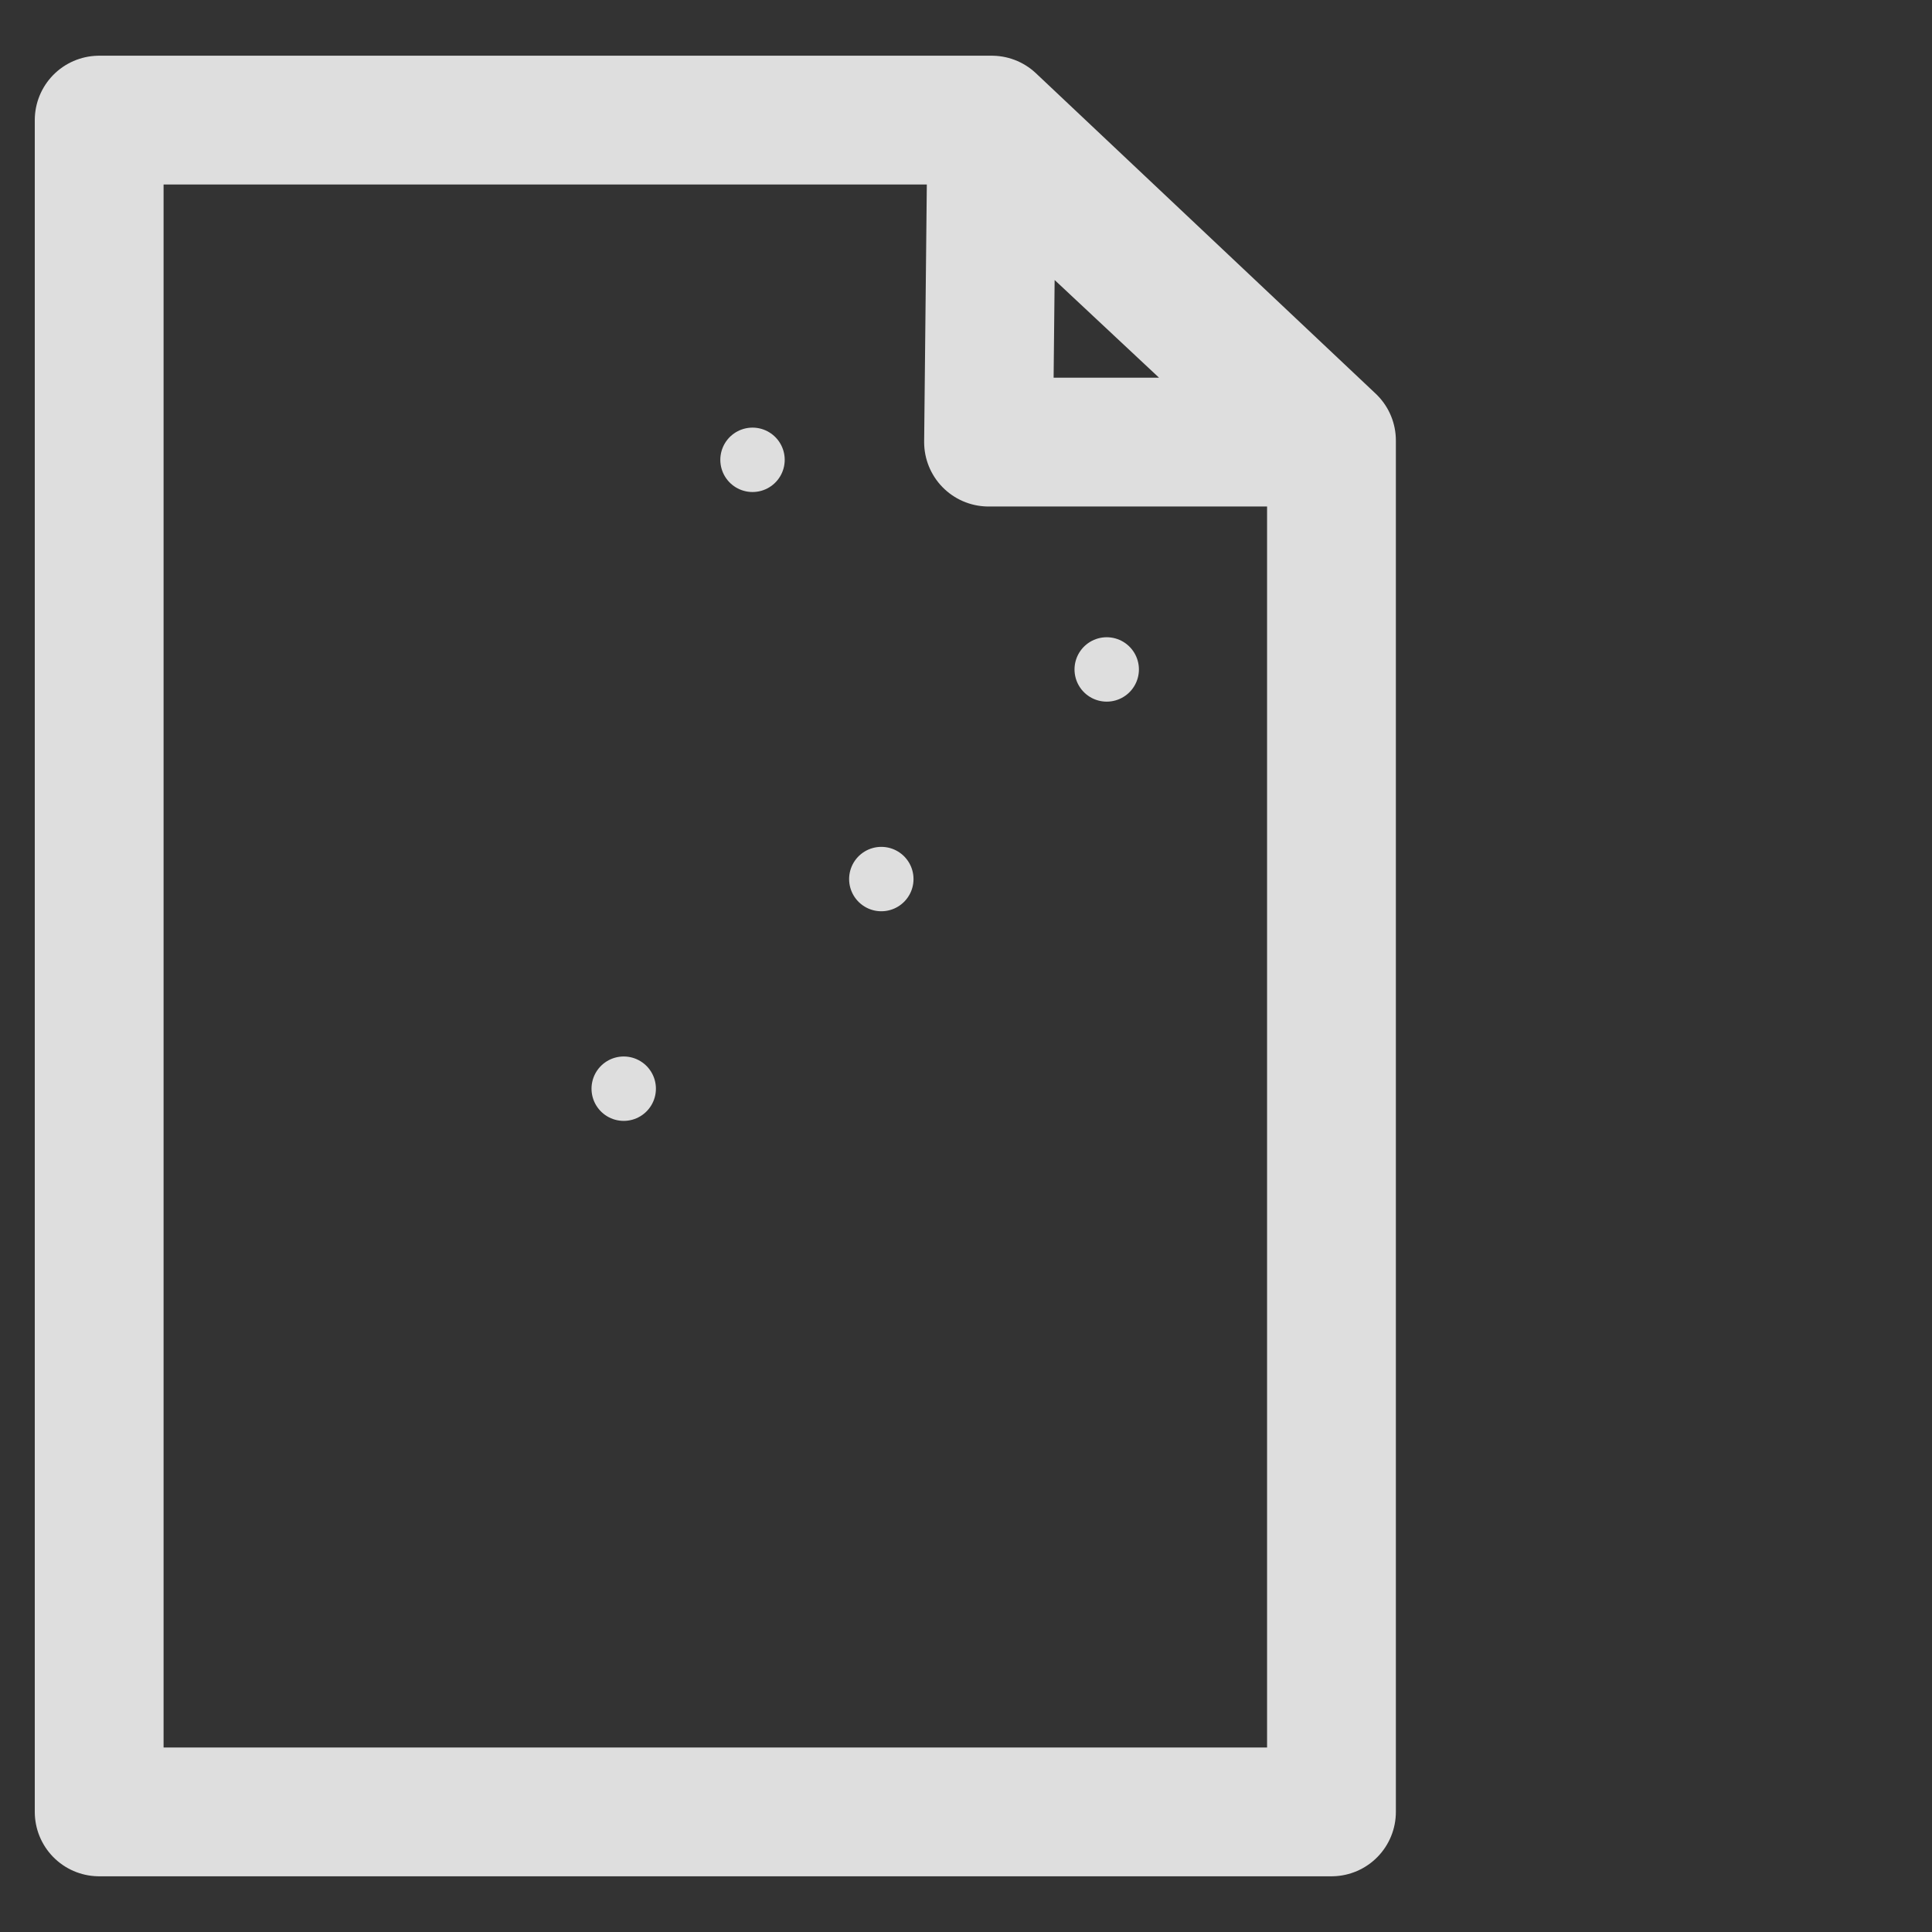 <svg id="e7ZpQaYPL6k1" xmlns="http://www.w3.org/2000/svg" xmlns:xlink="http://www.w3.org/1999/xlink" viewBox="0 0 600 600" shape-rendering="geometricPrecision" text-rendering="geometricPrecision" project-id="c666b3c4bbf3417eb679fcdca808d4b5" export-id="ef89f1fcc012494d92e8d929bee26025" cached="false">
<rect x="0" y="0" width="600" height="600" fill="#333333" stroke="none"/>
<style><![CDATA[
#e7ZpQaYPL6k7 {animation: e7ZpQaYPL6k7_s_do 3000ms linear infinite normal forwards}@keyframes e7ZpQaYPL6k7_s_do { 0% {stroke-dashoffset: 145.1} 10% {stroke-dashoffset: 145.1;animation-timing-function: cubic-bezier(0.165,0.84,0.44,1)} 26.667% {stroke-dashoffset: 0} 73.333% {stroke-dashoffset: 0} 90% {stroke-dashoffset: 145.1} 100% {stroke-dashoffset: 145.1}} #e7ZpQaYPL6k8 {animation: e7ZpQaYPL6k8_s_do 3000ms linear infinite normal forwards}@keyframes e7ZpQaYPL6k8_s_do { 0% {stroke-dashoffset: 255.1} 10% {stroke-dashoffset: 255.1;animation-timing-function: cubic-bezier(0.165,0.84,0.44,1)} 26.667% {stroke-dashoffset: 0} 73.333% {stroke-dashoffset: 0} 90% {stroke-dashoffset: 255.1} 100% {stroke-dashoffset: 255.1}} #e7ZpQaYPL6k9 {animation: e7ZpQaYPL6k9_s_do 3000ms linear infinite normal forwards}@keyframes e7ZpQaYPL6k9_s_do { 0% {stroke-dashoffset: 185.1} 10% {stroke-dashoffset: 185.1;animation-timing-function: cubic-bezier(0.165,0.84,0.44,1)} 26.667% {stroke-dashoffset: 0} 73.333% {stroke-dashoffset: 0} 90% {stroke-dashoffset: 185.1} 100% {stroke-dashoffset: 185.1}} #e7ZpQaYPL6k10 {animation: e7ZpQaYPL6k10_s_do 3000ms linear infinite normal forwards}@keyframes e7ZpQaYPL6k10_s_do { 0% {stroke-dashoffset: 105.1} 10% {stroke-dashoffset: 105.1;animation-timing-function: cubic-bezier(0.165,0.84,0.44,1)} 26.667% {stroke-dashoffset: 0} 73.333% {stroke-dashoffset: 0} 90% {stroke-dashoffset: 105.1} 100% {stroke-dashoffset: 105.1}} #e7ZpQaYPL6k11 {animation-name: e7ZpQaYPL6k11_c_o, e7ZpQaYPL6k11_s_do;animation-duration: 3000ms;animation-fill-mode: forwards;animation-timing-function: linear;animation-direction: normal;animation-iteration-count: infinite;}@keyframes e7ZpQaYPL6k11_c_o { 0% {opacity: 1} 83.333% {opacity: 1;animation-timing-function: cubic-bezier(0.77,0,0.175,1)} 100% {opacity: 0}}@keyframes e7ZpQaYPL6k11_s_do { 0% {stroke-dashoffset: 298.18} 16.667% {stroke-dashoffset: 298.18} 66.667% {stroke-dashoffset: 0} 100% {stroke-dashoffset: 0}} #e7ZpQaYPL6k12_to {animation: e7ZpQaYPL6k12_to__to 3000ms linear infinite normal forwards}@keyframes e7ZpQaYPL6k12_to__to { 0% {offset-distance: 0%} 20% {offset-distance: 0%;animation-timing-function: cubic-bezier(0.77,0,0.175,1)} 26.667% {offset-distance: 23.187%} 36.667% {offset-distance: 41.921%;animation-timing-function: cubic-bezier(0.77,0,0.175,1)} 50% {offset-distance: 66.011%} 56.667% {offset-distance: 81.453%;animation-timing-function: cubic-bezier(0.77,0,0.175,1)} 66.667% {offset-distance: 100%} 100% {offset-distance: 100%}} #e7ZpQaYPL6k12 {animation: e7ZpQaYPL6k12_c_o 3000ms linear infinite normal forwards}@keyframes e7ZpQaYPL6k12_c_o { 0% {opacity: 0} 16.667% {opacity: 0} 20% {opacity: 1} 83.333% {opacity: 1} 100% {opacity: 0}} #e7ZpQaYPL6k13_to {animation: e7ZpQaYPL6k13_to__to 3000ms linear infinite normal forwards}@keyframes e7ZpQaYPL6k13_to__to { 0% {transform: translate(98.315px,393.609px)} 3.333% {transform: translate(98.315px,393.609px);animation-timing-function: cubic-bezier(0.77,0,0.175,1)} 20% {transform: translate(78.6px,484.3px)} 100% {transform: translate(78.6px,484.3px)}} #e7ZpQaYPL6k13_tr {animation: e7ZpQaYPL6k13_tr__tr 3000ms linear infinite normal forwards}@keyframes e7ZpQaYPL6k13_tr__tr { 0% {transform: rotate(16.23deg)} 3.333% {transform: rotate(16.23deg);animation-timing-function: cubic-bezier(0.77,0,0.175,1)} 20% {transform: rotate(0deg)} 100% {transform: rotate(0deg)}} #e7ZpQaYPL6k13 {animation: e7ZpQaYPL6k13_c_o 3000ms linear infinite normal forwards}@keyframes e7ZpQaYPL6k13_c_o { 0% {opacity: 0} 3.333% {opacity: 0;animation-timing-function: cubic-bezier(0.77,0,0.175,1)} 20% {opacity: 1} 23.333% {opacity: 0} 100% {opacity: 0}}
]]></style>
<g transform="translate(10 0)" opacity="0.838"><g><polygon points="403.5,562.7 20.8,562.7 20.8,37.3 298,37.3 403.5,136.8 403.5,562.7" fill="none" stroke="#fff" stroke-width="40" stroke-linecap="round" stroke-linejoin="round"/><polygon points="298,41.3 297,137.3 400.6,137.3 298,41.3" fill="none" stroke="#fff" stroke-width="40" stroke-linecap="round" stroke-linejoin="round"/></g><g><line id="e7ZpQaYPL6k7" x1="78.6" y1="142.8" x2="223.7" y2="142.8" fill="none" stroke="#fff" stroke-width="20" stroke-linecap="round" stroke-linejoin="round" stroke-dashoffset="145.1" stroke-dasharray="145.1"/><line id="e7ZpQaYPL6k8" x1="78.6" y1="207.9" x2="333.7" y2="207.9" fill="none" stroke="#fff" stroke-width="20" stroke-linecap="round" stroke-linejoin="round" stroke-dashoffset="255.1" stroke-dasharray="255.1"/><line id="e7ZpQaYPL6k9" x1="78.6" y1="273" x2="263.7" y2="273" fill="none" stroke="#fff" stroke-width="20" stroke-linecap="round" stroke-linejoin="round" stroke-dashoffset="185.1" stroke-dasharray="185.1"/><line id="e7ZpQaYPL6k10" x1="78.6" y1="338.1" x2="183.7" y2="338.1" fill="none" stroke="#fff" stroke-width="20" stroke-linecap="round" stroke-linejoin="round" stroke-dashoffset="105.1" stroke-dasharray="105.1"/></g><path id="e7ZpQaYPL6k11" d="M78.6,484.3c0,0,36-50.7,52.6-36.9c16.5,13.8.4,50.7,20,46.1s44.3-53,55-39.2s3.8,40,17.6,39.6s55.3,0,55.3,0" fill="none" stroke="#fff" stroke-width="20" stroke-linecap="round" stroke-linejoin="round" stroke-dashoffset="298.18" stroke-dasharray="298.18"/><g id="e7ZpQaYPL6k12_to" style="offset-path:path('M78.6,484.3C78.6,484.3,114.6,433.6,131.2,447.4C147.7,461.2,131.6,498.1,151.2,493.5C170.8,488.9,195.5,440.5,206.2,454.3C216.9,468.1,210,494.3,223.8,493.9C237.6,493.5,279.1,493.9,279.1,493.9');offset-rotate:0deg"><path id="e7ZpQaYPL6k12" d="M573.4,200.1v0c7.8,7.8,7.8,20.5,0,28.3l-248,248c-.5.5-1.1,1-1.7,1.3L285,499.2c-6.9,3.8-14.5-3.8-10.6-10.6l21.5-38.7c.4-.6.8-1.2,1.3-1.7l248-248c7.8-7.8,20.5-7.8,28.3,0v0l-.1-.1Z" transform="translate(-279.1,-493.904)" opacity="0" fill="#fff"/></g><g id="e7ZpQaYPL6k13_to" transform="translate(98.315,393.609)"><g id="e7ZpQaYPL6k13_tr" transform="rotate(16.23)"><path id="e7ZpQaYPL6k13" d="M573.4,200.1v0c7.8,7.8,7.8,20.5,0,28.3l-248,248c-.5.5-1.1,1-1.7,1.3L285,499.2c-6.9,3.8-14.5-3.8-10.6-10.6l21.5-38.7c.4-.6.8-1.2,1.3-1.7l248-248c7.8-7.8,20.5-7.8,28.3,0v0l-.1-.1Z" transform="translate(-279.1,-493.904)" opacity="0" fill="#fff"/></g></g></g></svg>

